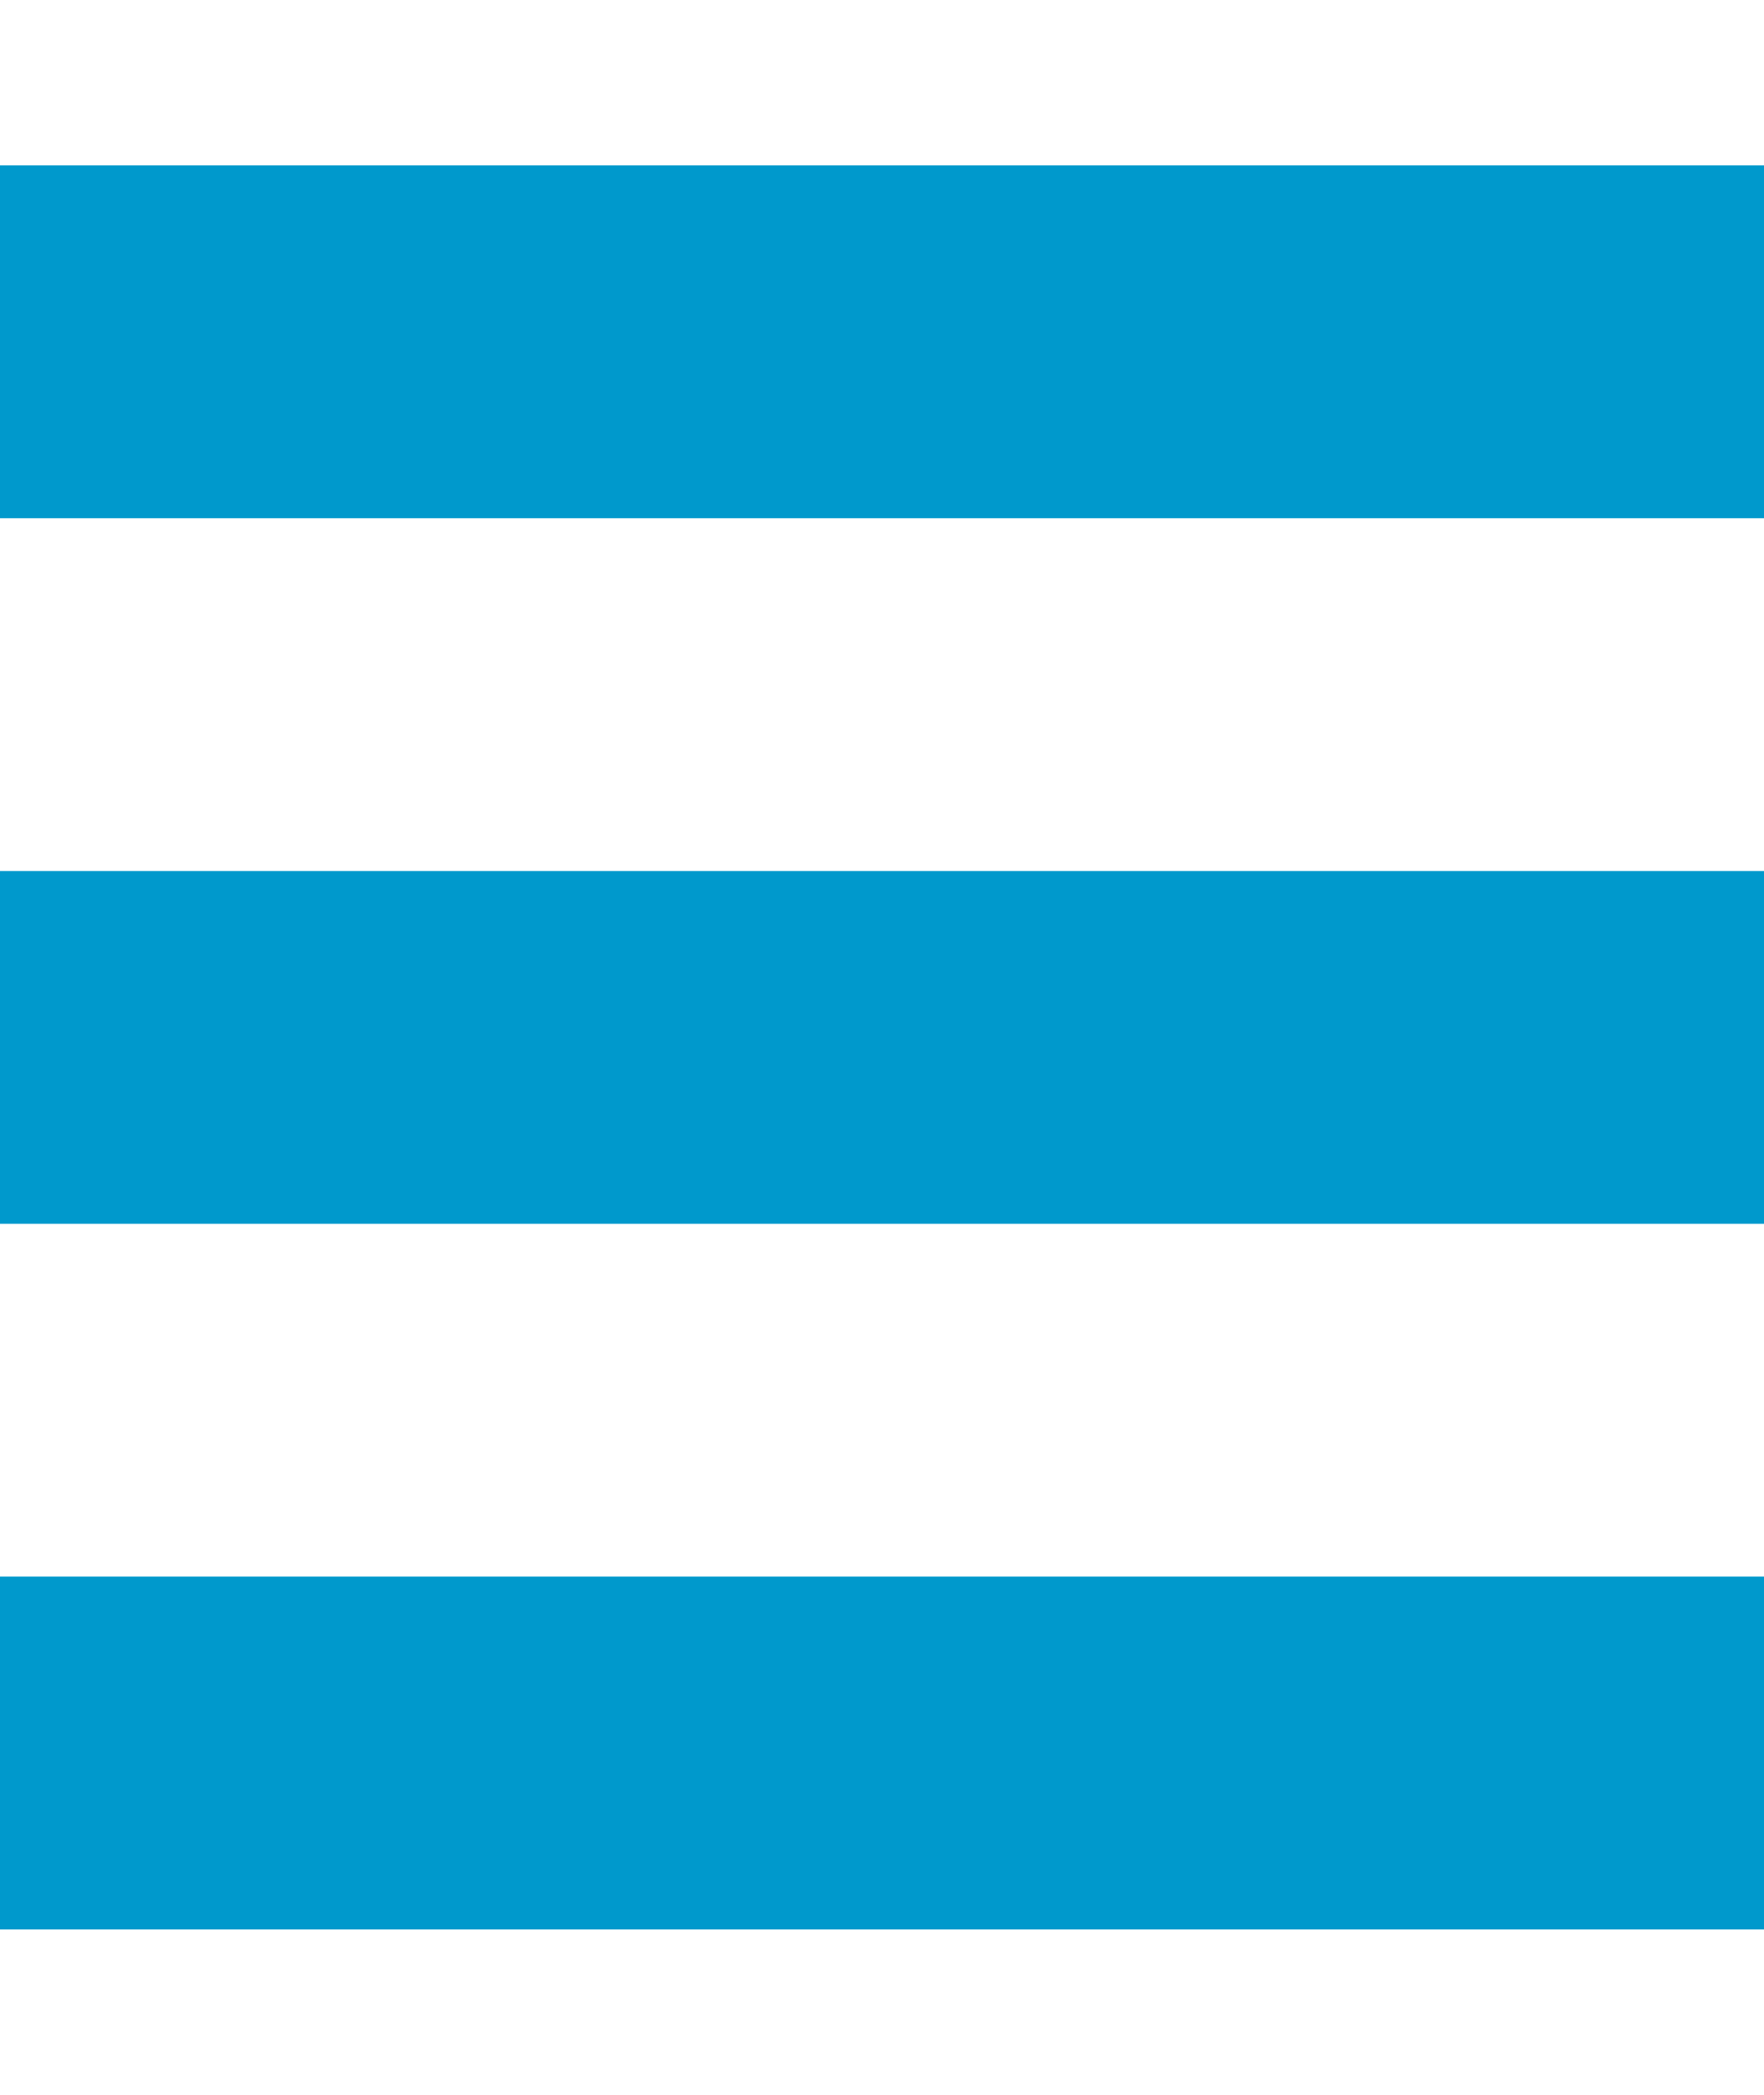 <?xml version="1.0" encoding="utf-8"?>
<!-- Generator: Adobe Illustrator 18.1.1, SVG Export Plug-In . SVG Version: 6.00 Build 0)  -->
<!DOCTYPE svg PUBLIC "-//W3C//DTD SVG 1.1//EN" "http://www.w3.org/Graphics/SVG/1.1/DTD/svg11.dtd">
<svg version="1.1" id="Layer_1" xmlns="http://www.w3.org/2000/svg" xmlns:xlink="http://www.w3.org/1999/xlink" x="0px" y="0px"
	 width="320px" height="380px" viewBox="-159 0 320 380" enable-background="new -159 0 320 380" xml:space="preserve">
<path fill="#0099CC" d="M161,350h-320v-64h320V350z M161,158h-320v64h320V158z M161,30h-320v64h320V30z"/>
</svg>
